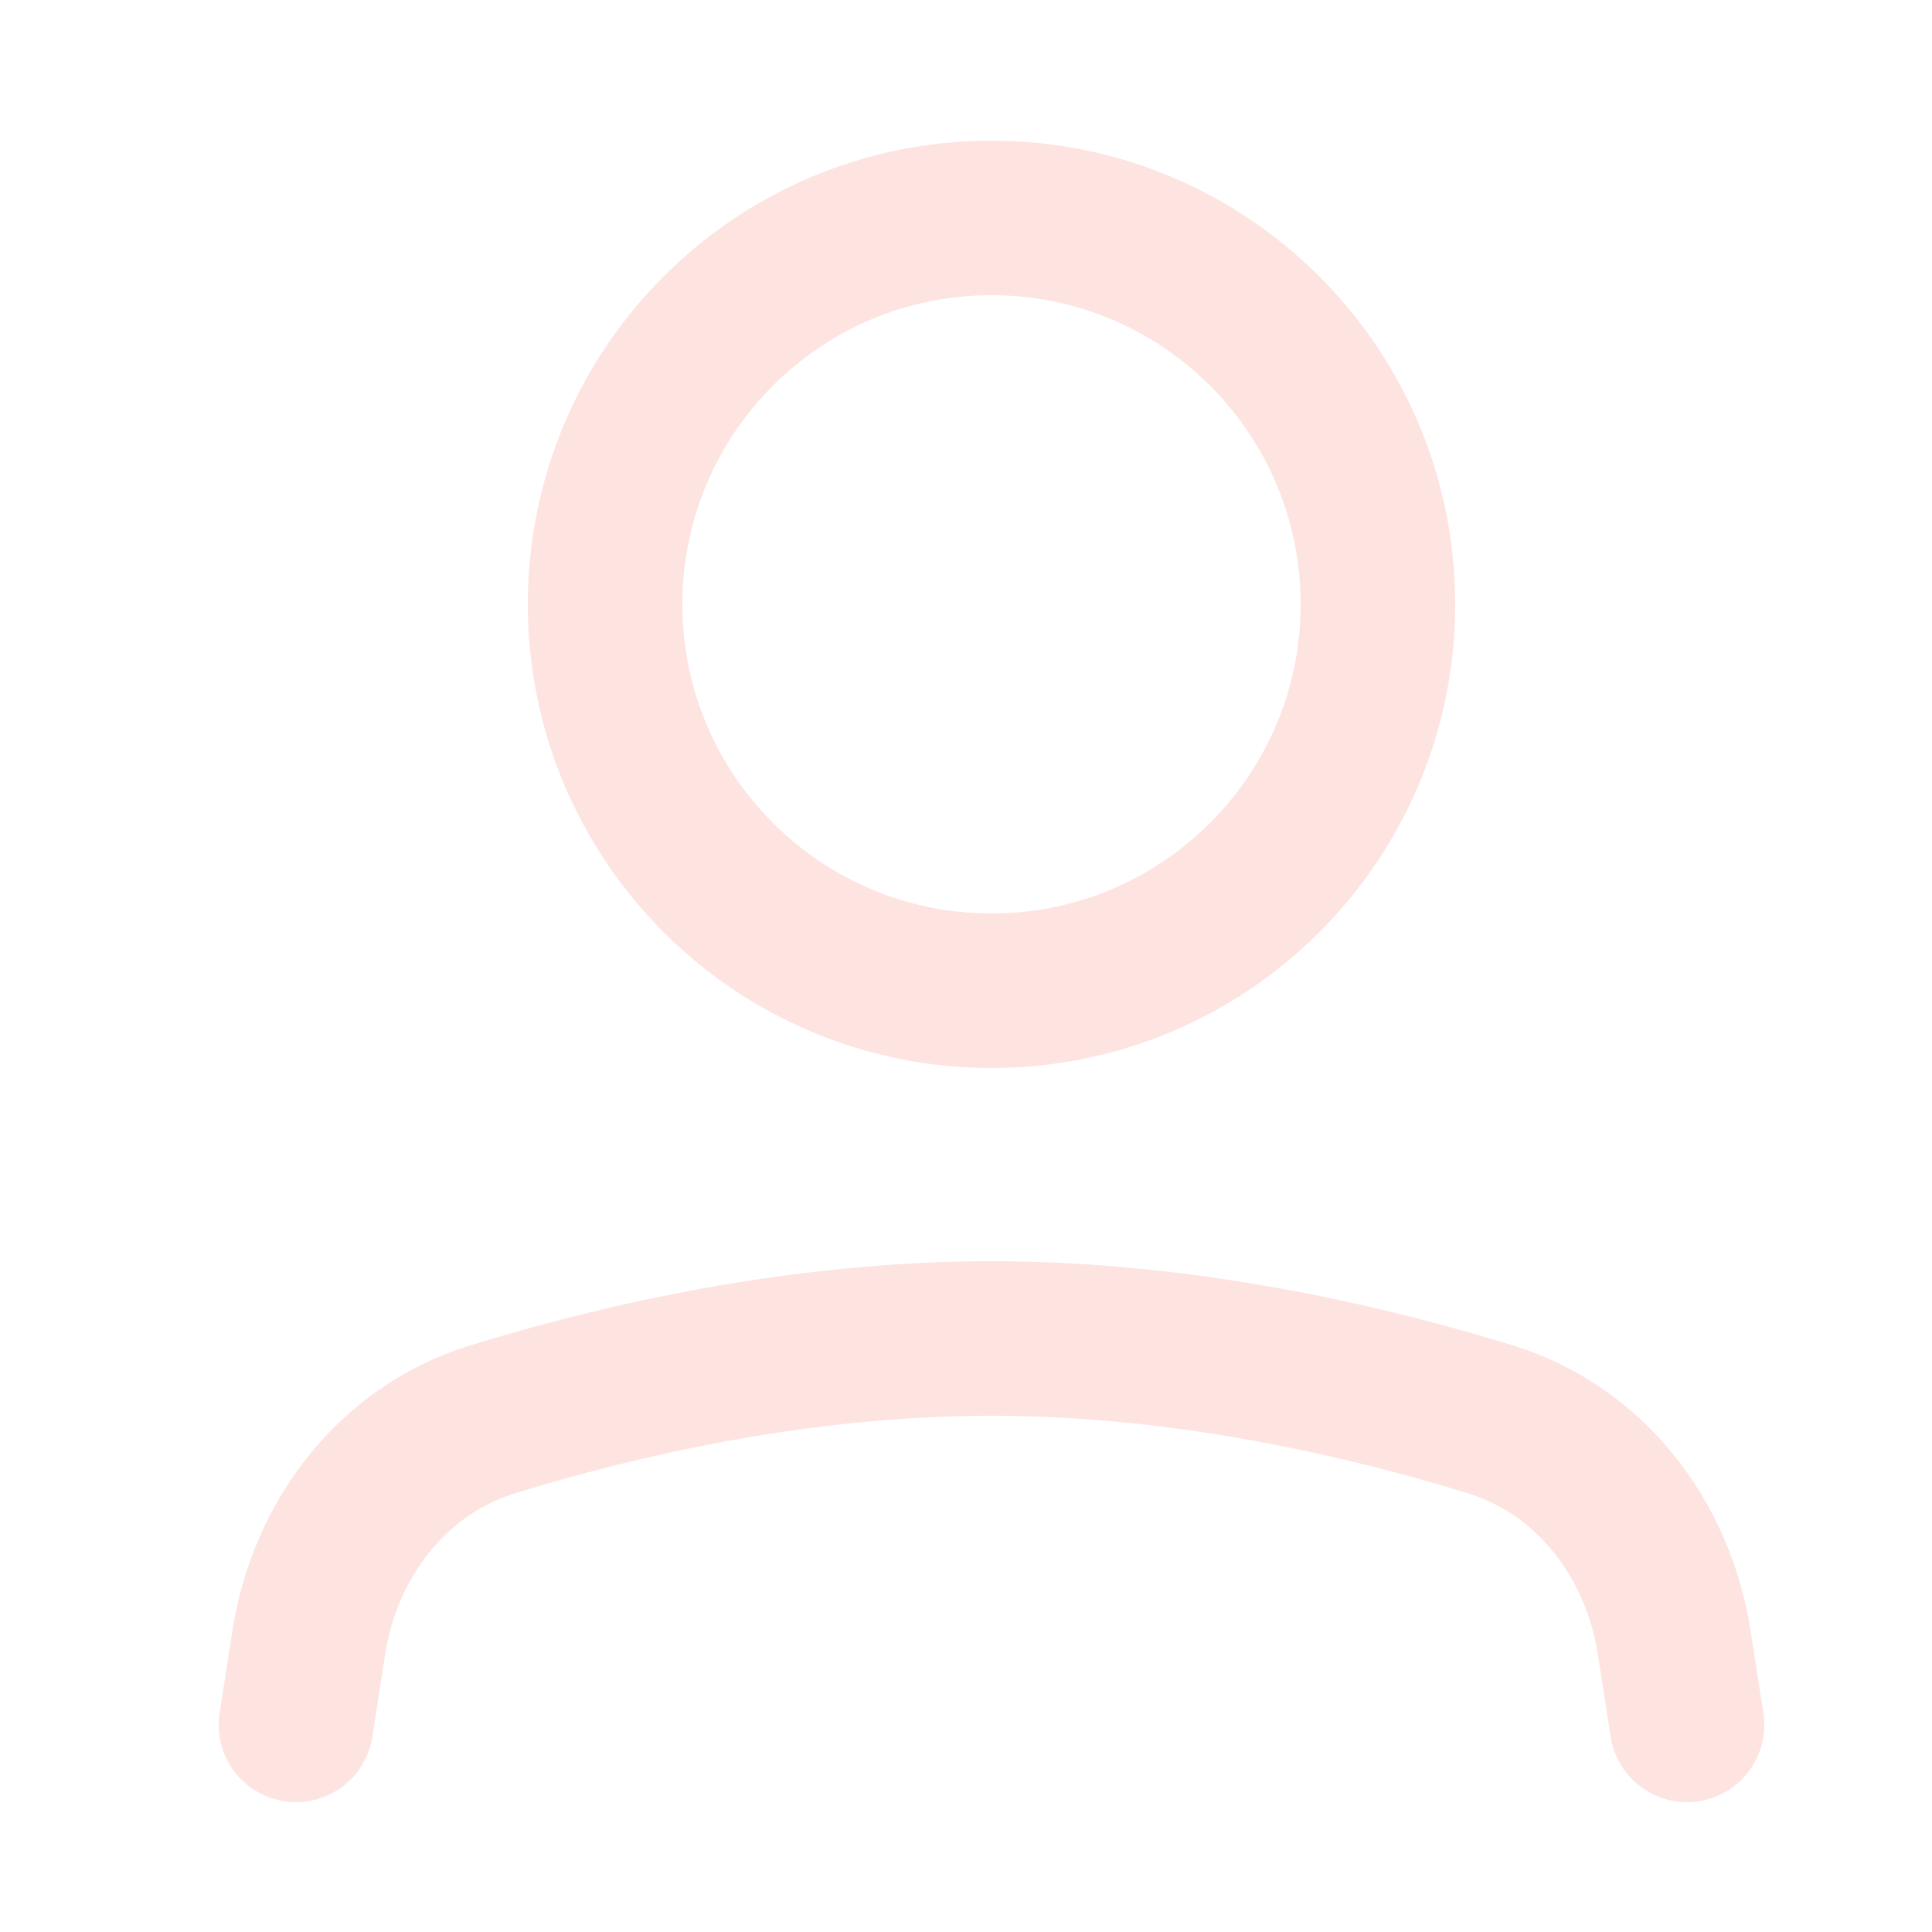 <svg width="25" height="25" viewBox="0 0 25 25" fill="none" xmlns="http://www.w3.org/2000/svg">
<path d="M3.83 22.32L3.995 21.256C4.204 19.915 5.078 18.767 6.375 18.366C7.966 17.875 10.32 17.32 12.83 17.32C15.339 17.32 17.693 17.875 19.285 18.366C20.581 18.767 21.456 19.915 21.664 21.256L21.83 22.32" stroke="#FDE4E1" stroke-width="2" stroke-linecap="round" stroke-linejoin="round"/>
<path d="M12.83 12.82C15.591 12.82 17.83 10.581 17.83 7.82C17.83 5.058 15.591 2.82 12.83 2.82C10.068 2.82 7.83 5.058 7.83 7.82C7.83 10.581 10.068 12.82 12.83 12.82Z" stroke="#FDE4E1" stroke-width="2" stroke-linecap="round" stroke-linejoin="round"/>
</svg>
